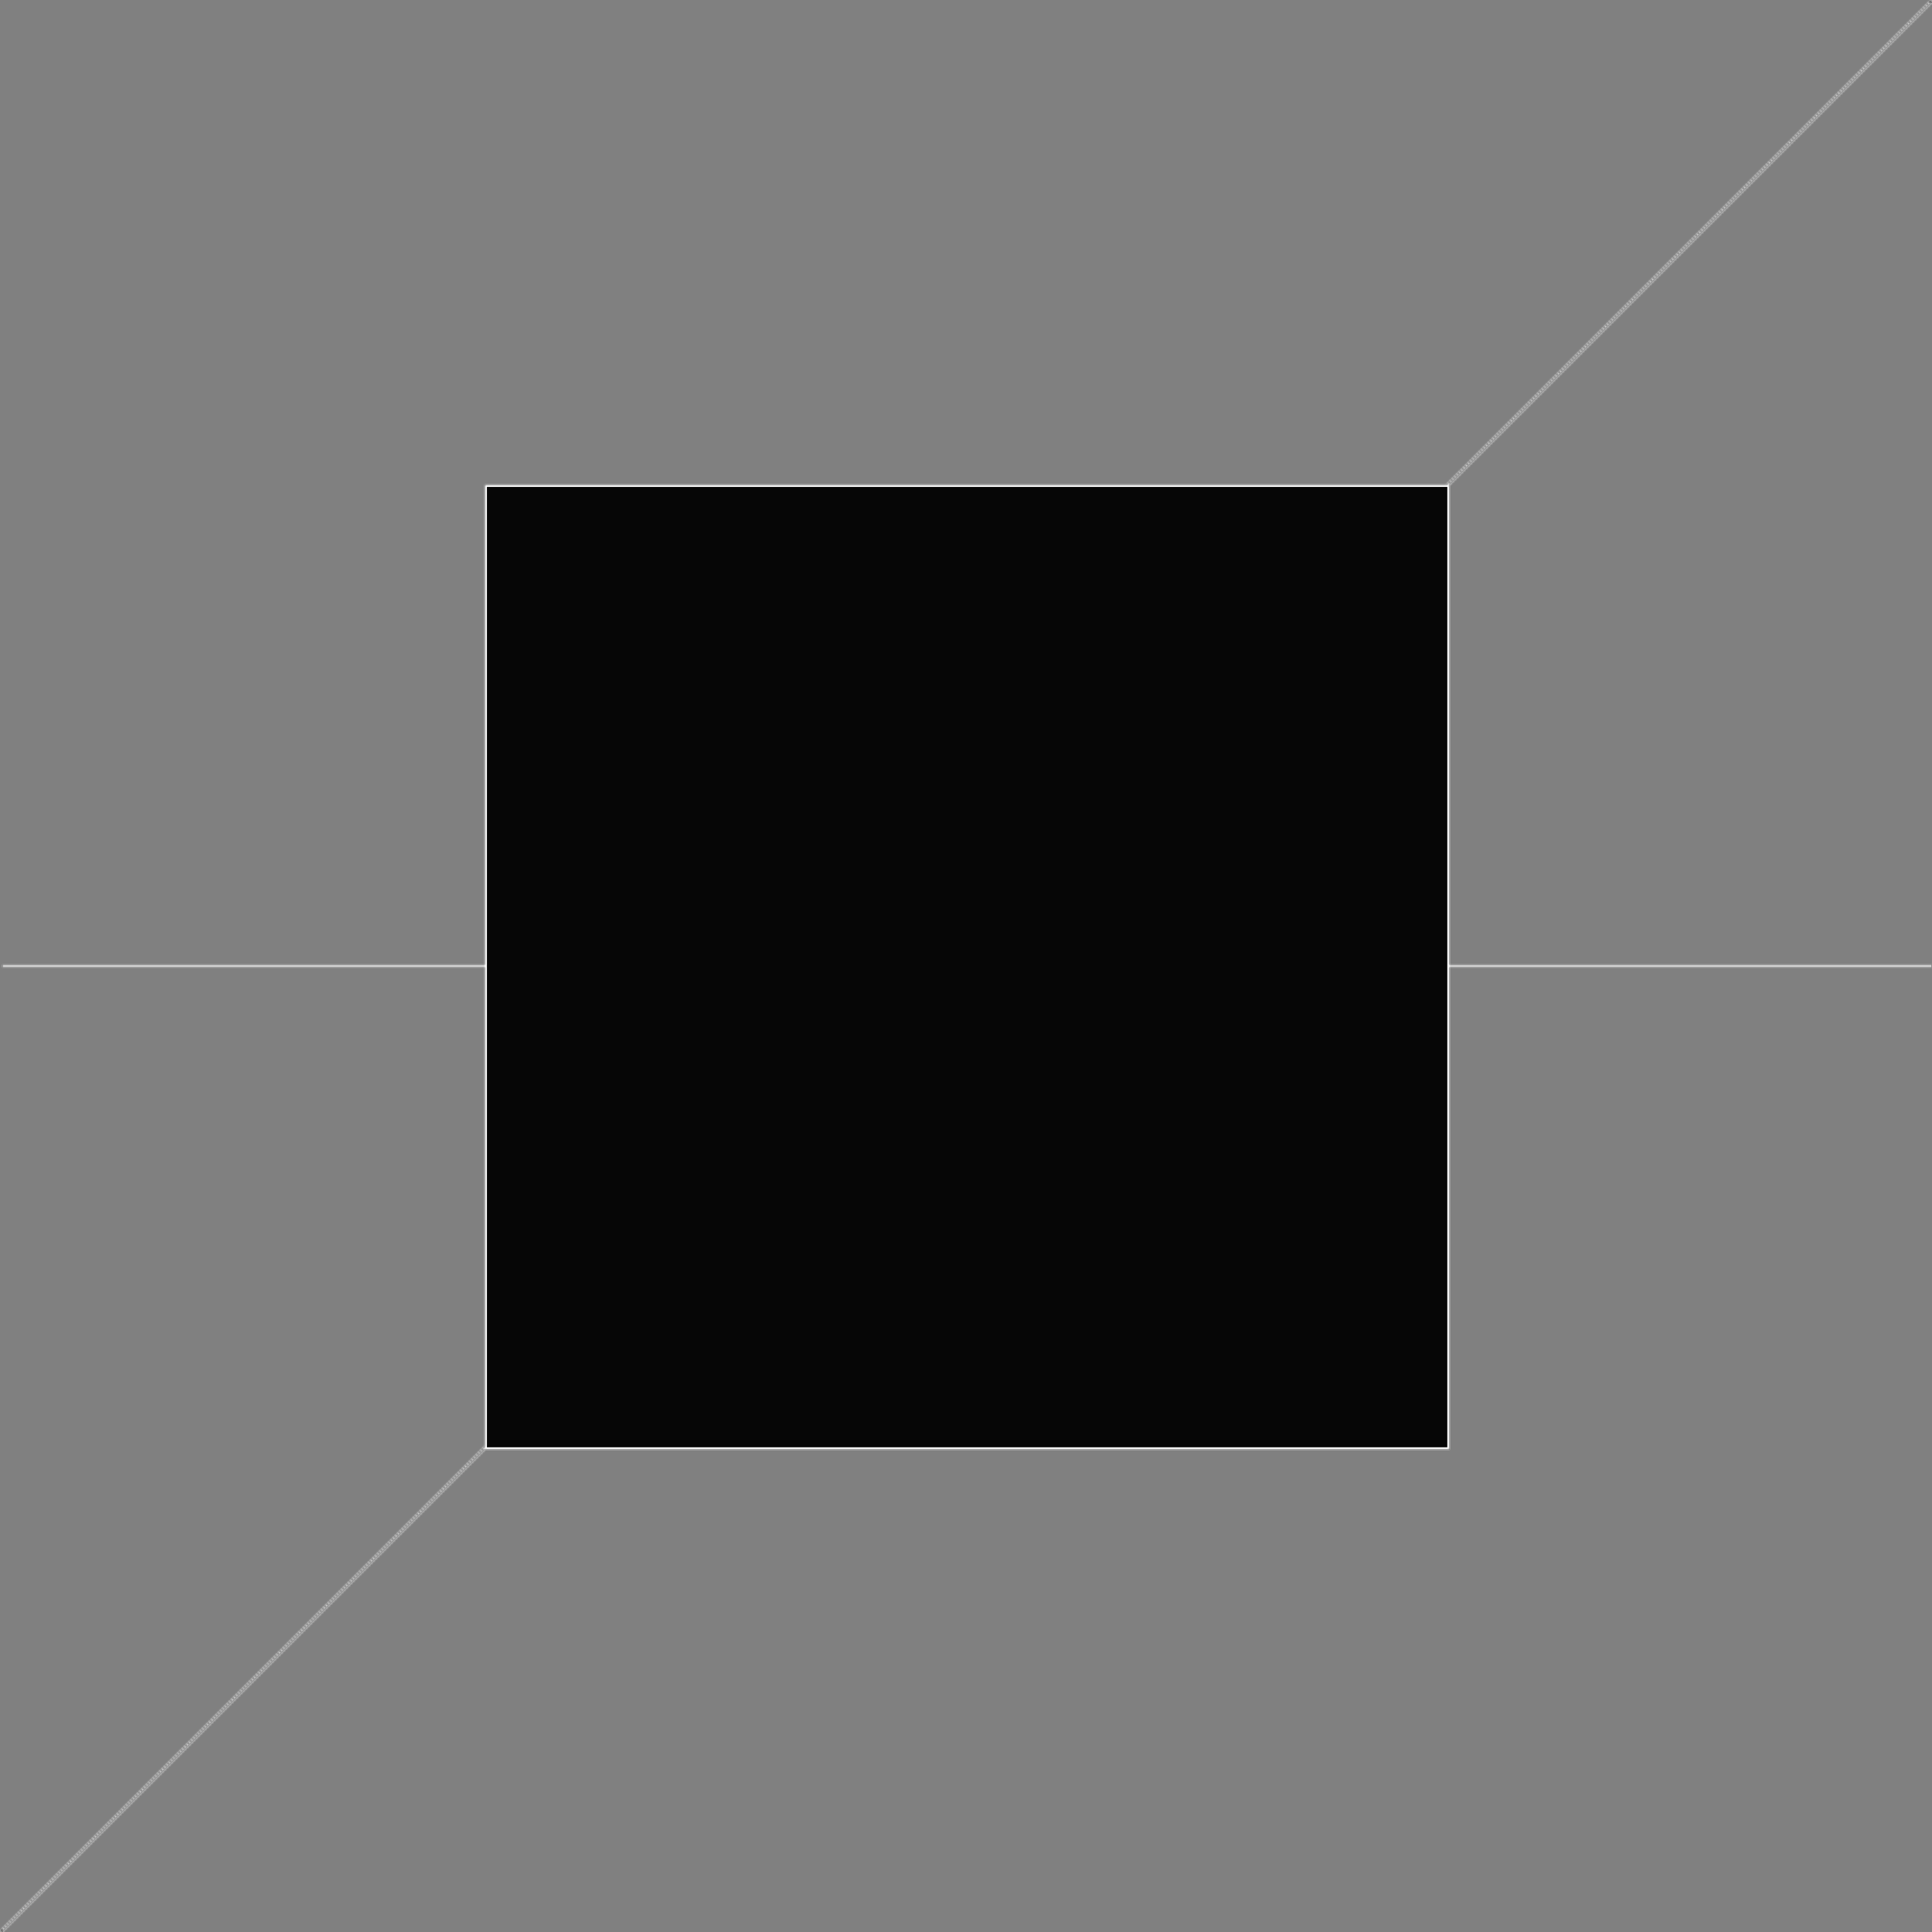 <svg width="861" height="861" fill="none" xmlns="http://www.w3.org/2000/svg"><rect width="100%" height="100%" fill="#808080" stroke="none"/><mask id="a" fill="#fff"><path fill-rule="evenodd" clip-rule="evenodd" d="M861 1 646 216v214h215v1H646v215H216L1 861l-.707-.707L216 644.586V431H1v-1h215V216h428.586L860.293.293 861 1Z"/></mask><path fill-rule="evenodd" clip-rule="evenodd" d="M861 1 646 216v214h215v1H646v215H216L1 861l-.707-.707L216 644.586V431H1v-1h215V216h428.586L860.293.293 861 1Z" fill="#060606"/><path d="m646 216-.707-.707-.293.293V216h1ZM861 1l.707.707.707-.707-.707-.707L861 1ZM646 430h-1v1h1v-1Zm215 0h1v-1h-1v1Zm0 1v1h1v-1h-1Zm-215 0v-1h-1v1h1Zm0 215v1h1v-1h-1Zm-430 0v-1h-.414l-.293.293.707.707ZM1 861l-.707.707.707.707.707-.707L1 861Zm-.707-.707-.707-.707-.707.707.707.707.707-.707ZM216 644.586l.707.707L217 645v-.414h-1ZM216 431h1v-1h-1v1ZM1 431H0v1h1v-1Zm0-1v-1H0v1h1Zm215 0v1h1v-1h-1Zm0-214v-1h-1v1h1Zm428.586 0v1H645l.293-.293-.707-.707ZM860.293.293 861-.414l-.707-.707-.707.707.707.707ZM646.707 216.707l215-215-1.414-1.414-215 215 1.414 1.414ZM647 430V216h-2v214h2Zm-1 1h215v-2H646v2Zm214-1v1h2v-1h-2Zm1 0H646v2h215v-2ZM647 646V431h-2v215h2Zm-431 1h430v-2H216v2ZM1.707 861.707l215-215-1.414-1.414-215 215 1.414 1.414ZM-.414 861l.707.707 1.414-1.414-.707-.707L-.414 861Zm215.707-217.121L-.414 859.586 1 861l215.707-215.707-1.414-1.414ZM215 431v213.586h2V431h-2Zm1-1H1v2h215v-2ZM2 431v-1H0v1h2Zm-1 0h215v-2H1v2Zm214-215v214h2V216h-2Zm429.586-1H216v2h428.586v-2Zm215-215.414L643.879 215.293l1.414 1.414L861 1l-1.414-1.414Zm2.121.707L861-.414 859.586 1l.707.707 1.414-1.414Z" fill="#fff" mask="url(#a)"/></svg>